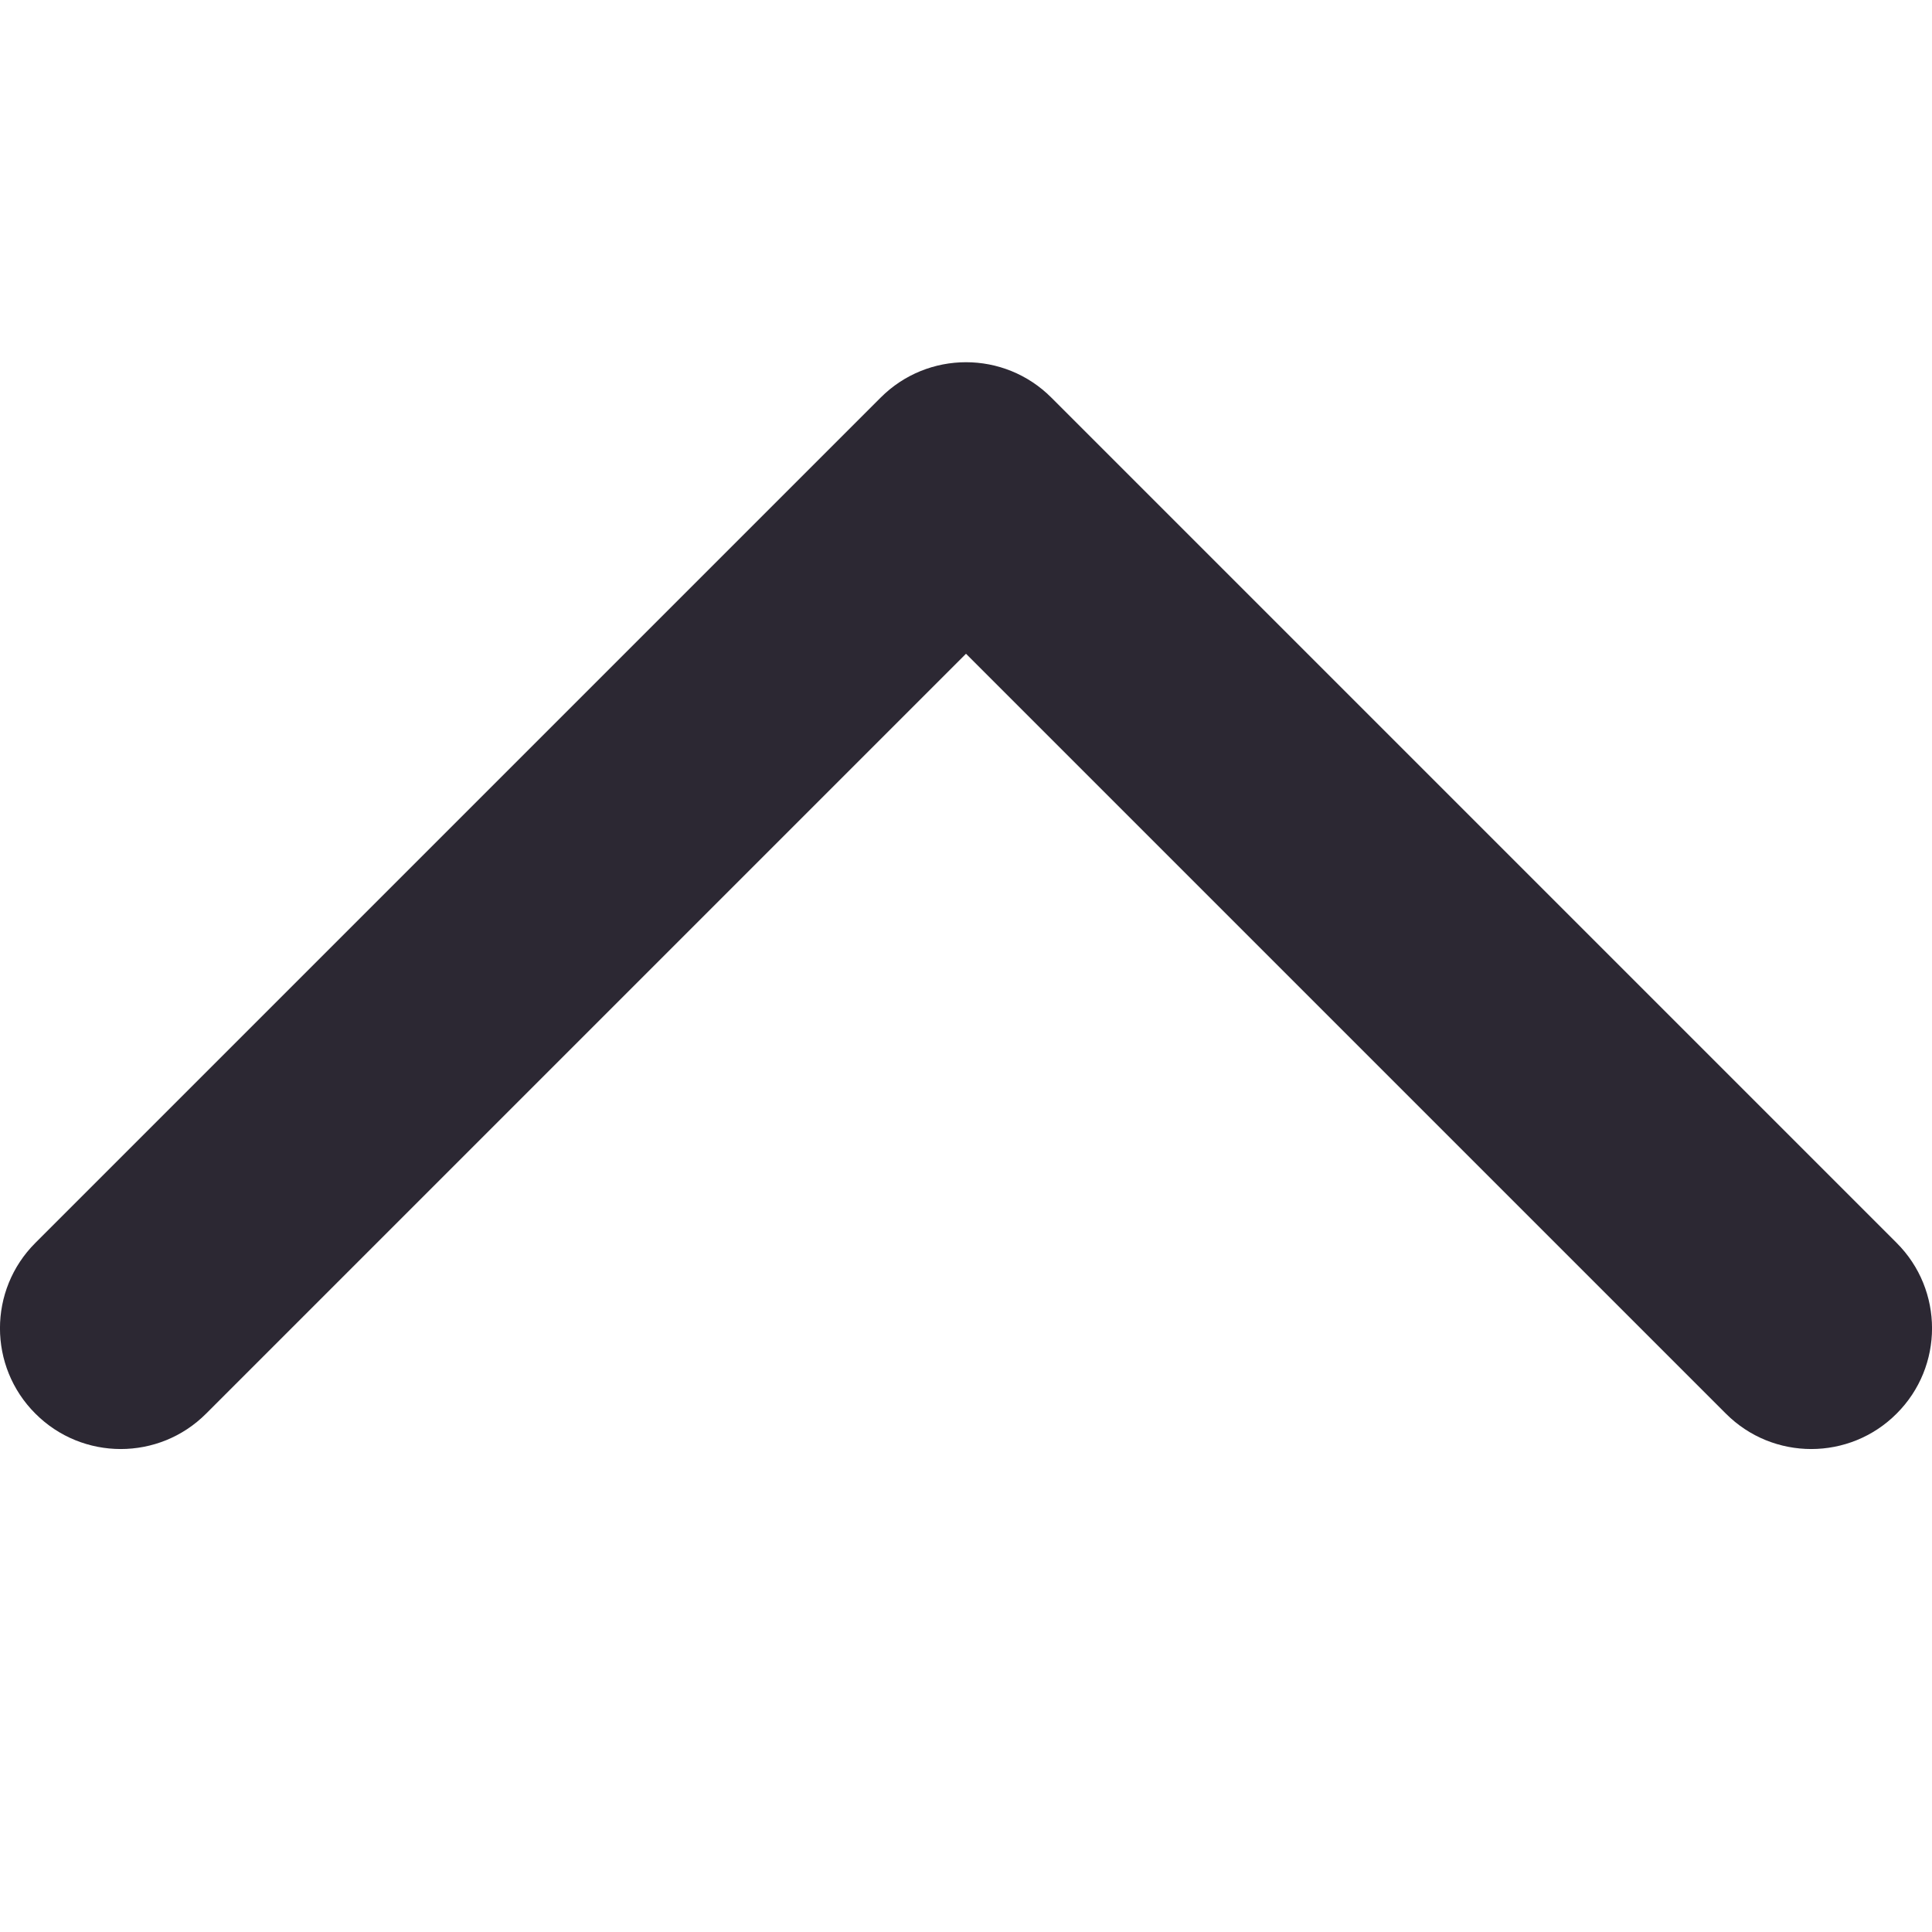 <svg width="16" height="16" viewBox="0 0 16 16" fill="none" xmlns="http://www.w3.org/2000/svg">
<path d="M14.293 11.707C14.683 12.098 15.317 12.098 15.707 11.707C16.098 11.317 16.098 10.683 15.707 10.293L14.293 11.707ZM8 4L8.707 3.293C8.317 2.902 7.683 2.902 7.293 3.293L8 4ZM0.293 10.293C-0.098 10.683 -0.098 11.317 0.293 11.707C0.683 12.098 1.317 12.098 1.707 11.707L0.293 10.293ZM15.707 10.293L8.707 3.293L7.293 4.707L14.293 11.707L15.707 10.293ZM7.293 3.293L0.293 10.293L1.707 11.707L8.707 4.707L7.293 3.293Z" fill="#2C2833"/>
</svg>
